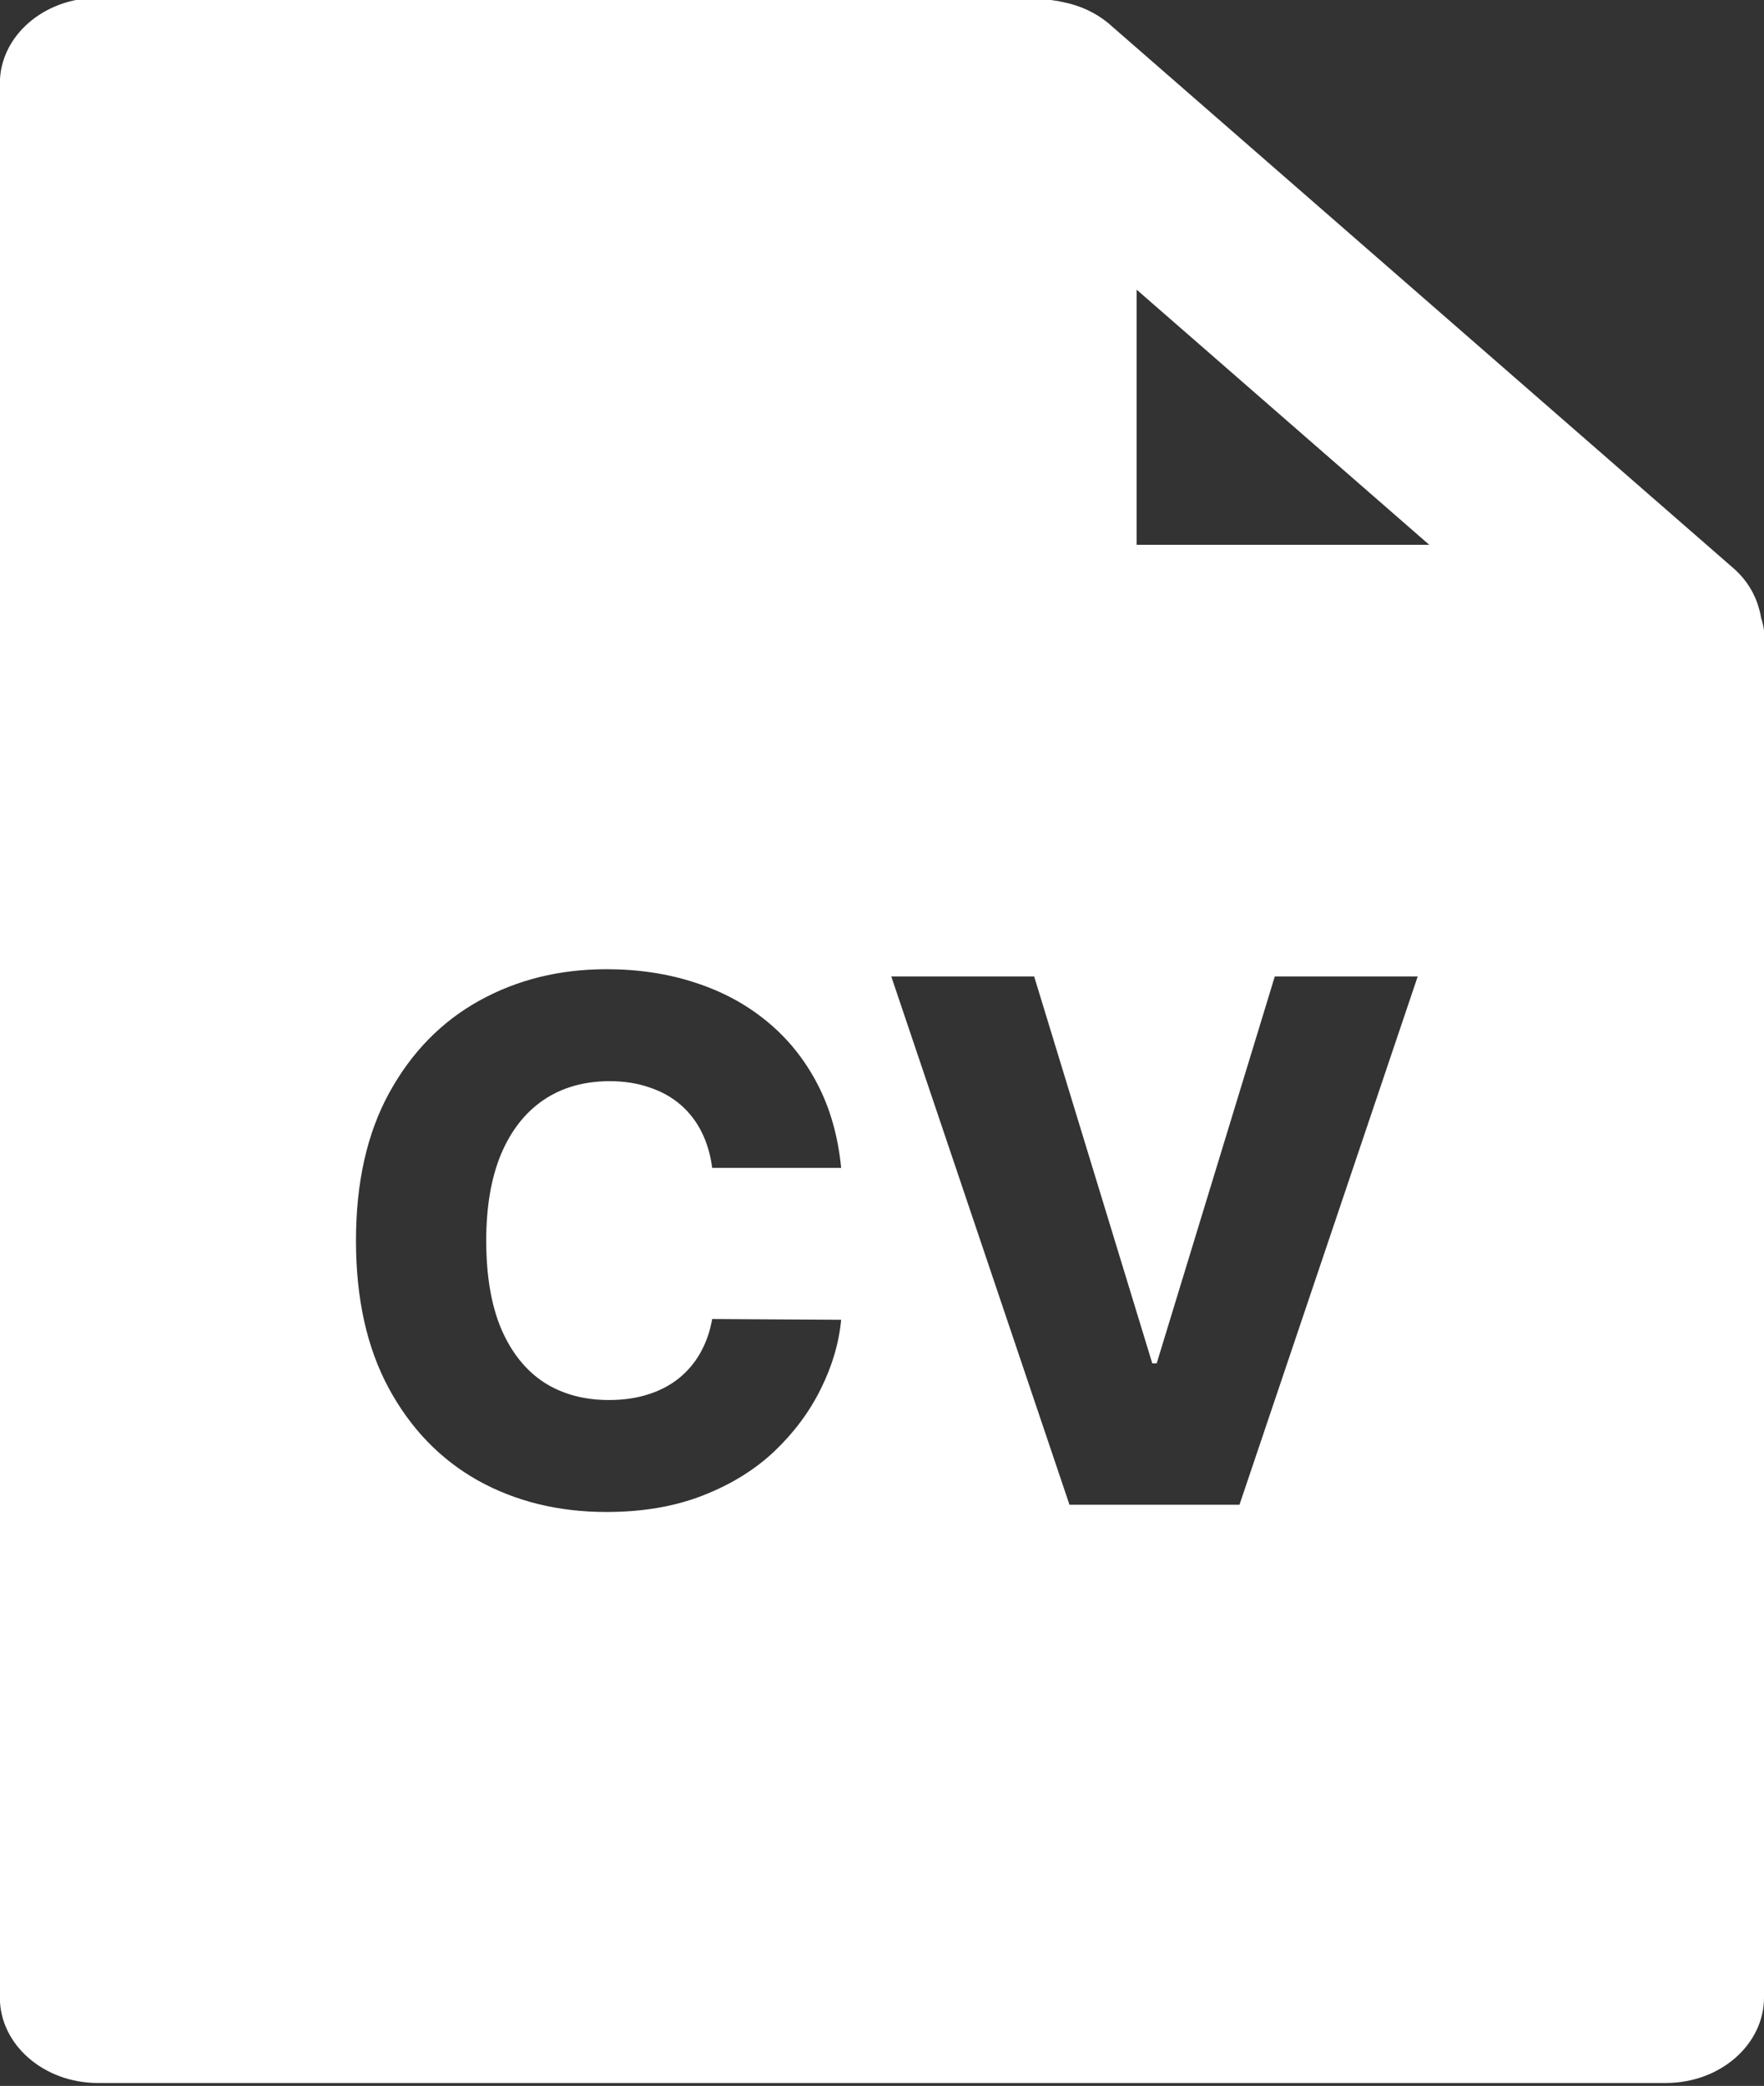 <svg width="170" height="201" viewBox="0 0 170 201" fill="none" xmlns="http://www.w3.org/2000/svg">
<rect x="0" y="0" width="170" height="201" fill="#333333" stroke="none"/>
<g clip-path="url(#clip0_2024_156)">
<path d="M169.744 59.662C169.684 59.273 169.608 58.931 169.503 58.595L169.518 58.648C169.125 57.185 168.324 55.92 167.228 54.906L167.236 54.912L106.786 2.211C105.615 1.249 104.157 0.551 102.532 0.221L102.472 0.208C102.162 0.129 101.777 0.063 101.391 0.017L101.346 0.01C100.998 -0.075 100.583 -0.148 100.152 -0.2L100.107 -0.207H9.433C4.219 -0.207 -0.013 3.482 -0.013 8.028V192.484C-0.013 197.029 4.219 200.718 9.433 200.718H160.556C165.77 200.712 169.994 197.029 170.001 192.484V60.729C169.941 60.321 169.858 59.959 169.744 59.603L169.759 59.662H169.744ZM137.736 52.495H109.537V27.909L137.736 52.495ZM18.863 184.249V16.262H90.646V60.729C90.646 65.275 94.878 68.964 100.091 68.964H151.096V184.249H18.863Z" fill="white"/>
<path d="M100 62H160V195.5H10V10.5H100V62ZM58.442 93.394C53.918 93.395 49.833 94.405 46.188 96.427C42.542 98.448 39.651 101.407 37.513 105.302C35.375 109.196 34.306 113.944 34.306 119.545C34.306 125.13 35.358 129.869 37.463 133.764C39.568 137.658 42.434 140.625 46.063 142.663C49.709 144.685 53.836 145.695 58.442 145.695C61.939 145.695 65.038 145.165 67.739 144.104C70.457 143.044 72.761 141.619 74.65 139.829C76.539 138.023 78.022 136.026 79.1 133.839C80.193 131.651 80.848 129.43 81.064 127.177L68.635 127.102C68.419 128.328 68.029 129.43 67.466 130.408C66.919 131.369 66.215 132.19 65.353 132.869C64.508 133.532 63.522 134.038 62.395 134.386C61.285 134.734 60.05 134.907 58.691 134.907C56.272 134.907 54.175 134.336 52.402 133.192C50.646 132.032 49.279 130.317 48.301 128.047C47.34 125.76 46.859 122.926 46.859 119.545C46.859 116.297 47.331 113.529 48.275 111.242C49.236 108.955 50.604 107.207 52.377 105.997C54.167 104.787 56.297 104.183 58.766 104.183C60.158 104.183 61.426 104.382 62.569 104.779C63.729 105.16 64.732 105.716 65.577 106.445C66.422 107.174 67.102 108.053 67.615 109.08C68.129 110.108 68.469 111.259 68.635 112.535H81.064C80.765 109.486 79.995 106.776 78.752 104.406C77.509 102.037 75.893 100.04 73.904 98.416C71.916 96.775 69.612 95.533 66.994 94.688C64.376 93.826 61.525 93.394 58.442 93.394ZM85.893 94.091L103.069 145H119.45L136.627 94.091H122.855L111.471 131.378H111.049L99.663 94.091H85.893Z" fill="white"/>
</g>
<defs>
<clipPath id="clip0_2024_156">
<rect width="170" height="201" fill="white"/>
</clipPath>
</defs>
</svg>
